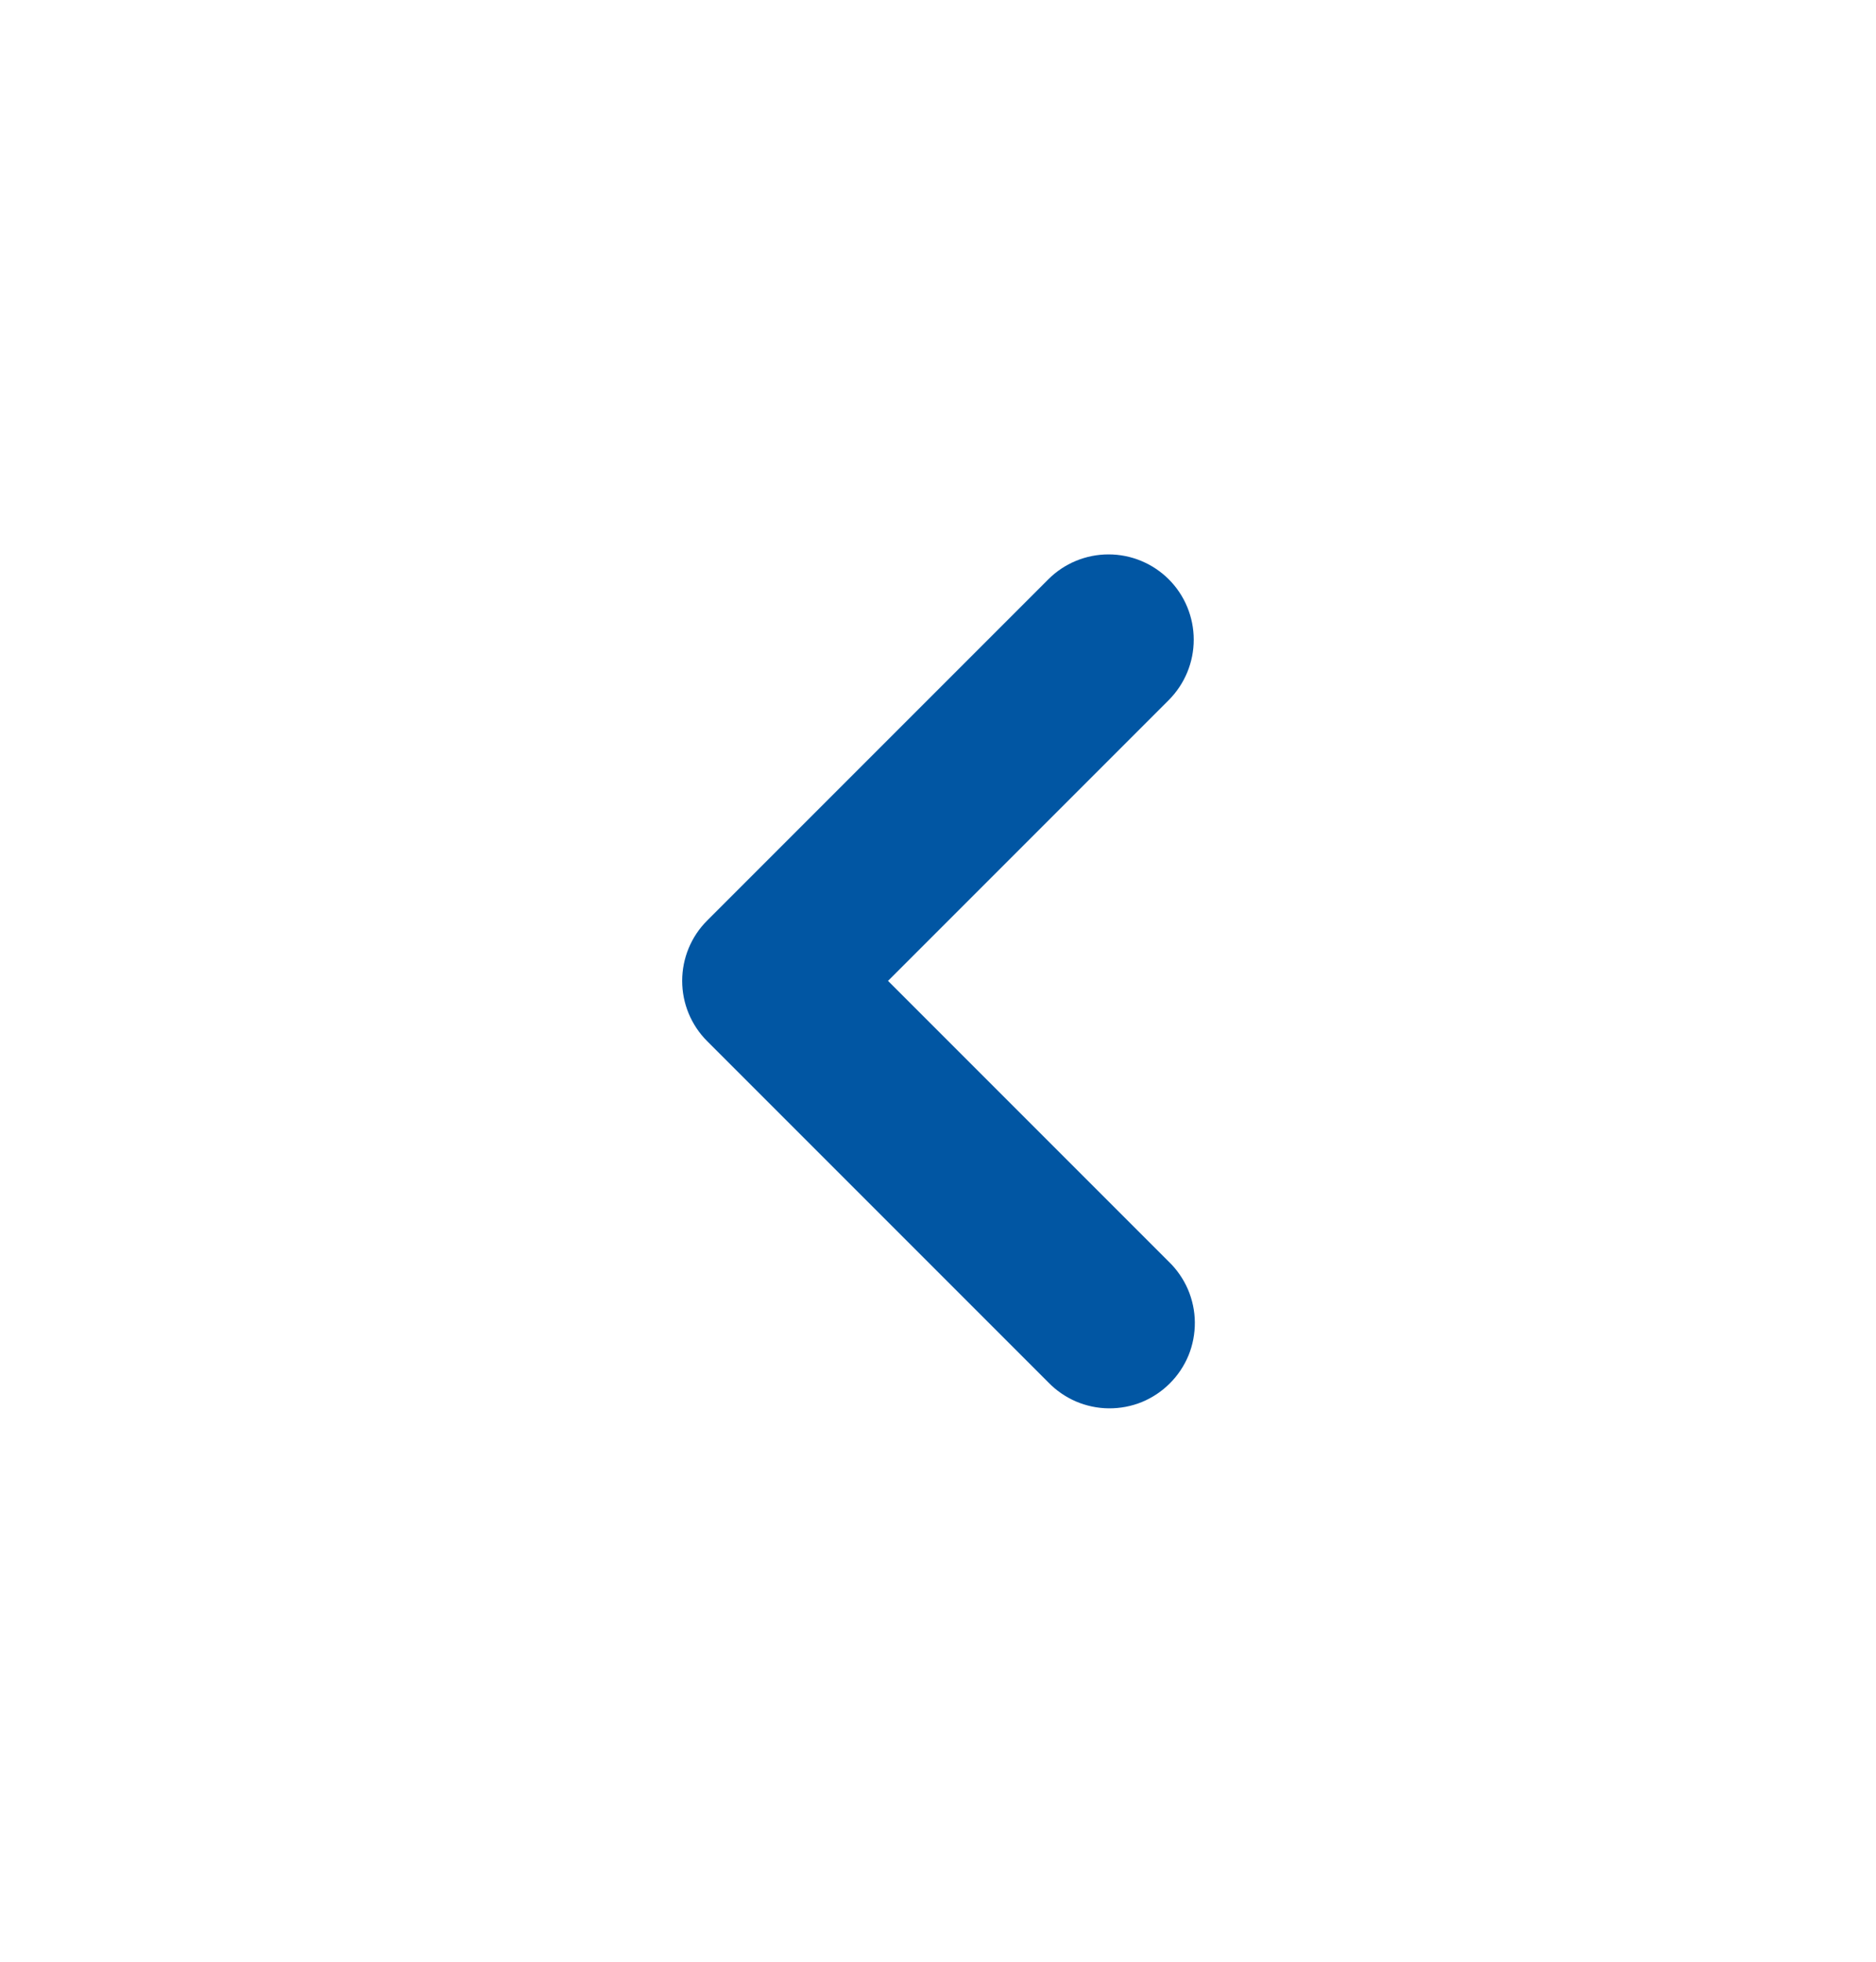 <svg width="22" height="23" viewBox="0 0 22 23" fill="none" xmlns="http://www.w3.org/2000/svg">
<path fill-rule="evenodd" clip-rule="evenodd" d="M13.707 6.793C13.894 6.98 13.999 7.235 13.999 7.5C13.999 7.765 13.894 8.019 13.707 8.207L10.414 11.5L13.707 14.793C13.802 14.885 13.878 14.995 13.931 15.117C13.983 15.239 14.011 15.371 14.012 15.503C14.013 15.636 13.988 15.768 13.938 15.891C13.887 16.014 13.813 16.125 13.719 16.219C13.625 16.313 13.514 16.387 13.391 16.438C13.268 16.488 13.136 16.513 13.003 16.512C12.87 16.511 12.739 16.483 12.617 16.431C12.495 16.378 12.385 16.302 12.293 16.207L8.293 12.207C8.105 12.019 8 11.765 8 11.5C8 11.235 8.105 10.98 8.293 10.793L12.293 6.793C12.48 6.605 12.735 6.5 13 6.5C13.265 6.5 13.519 6.605 13.707 6.793Z" fill="#0156A3"/>
</svg>
